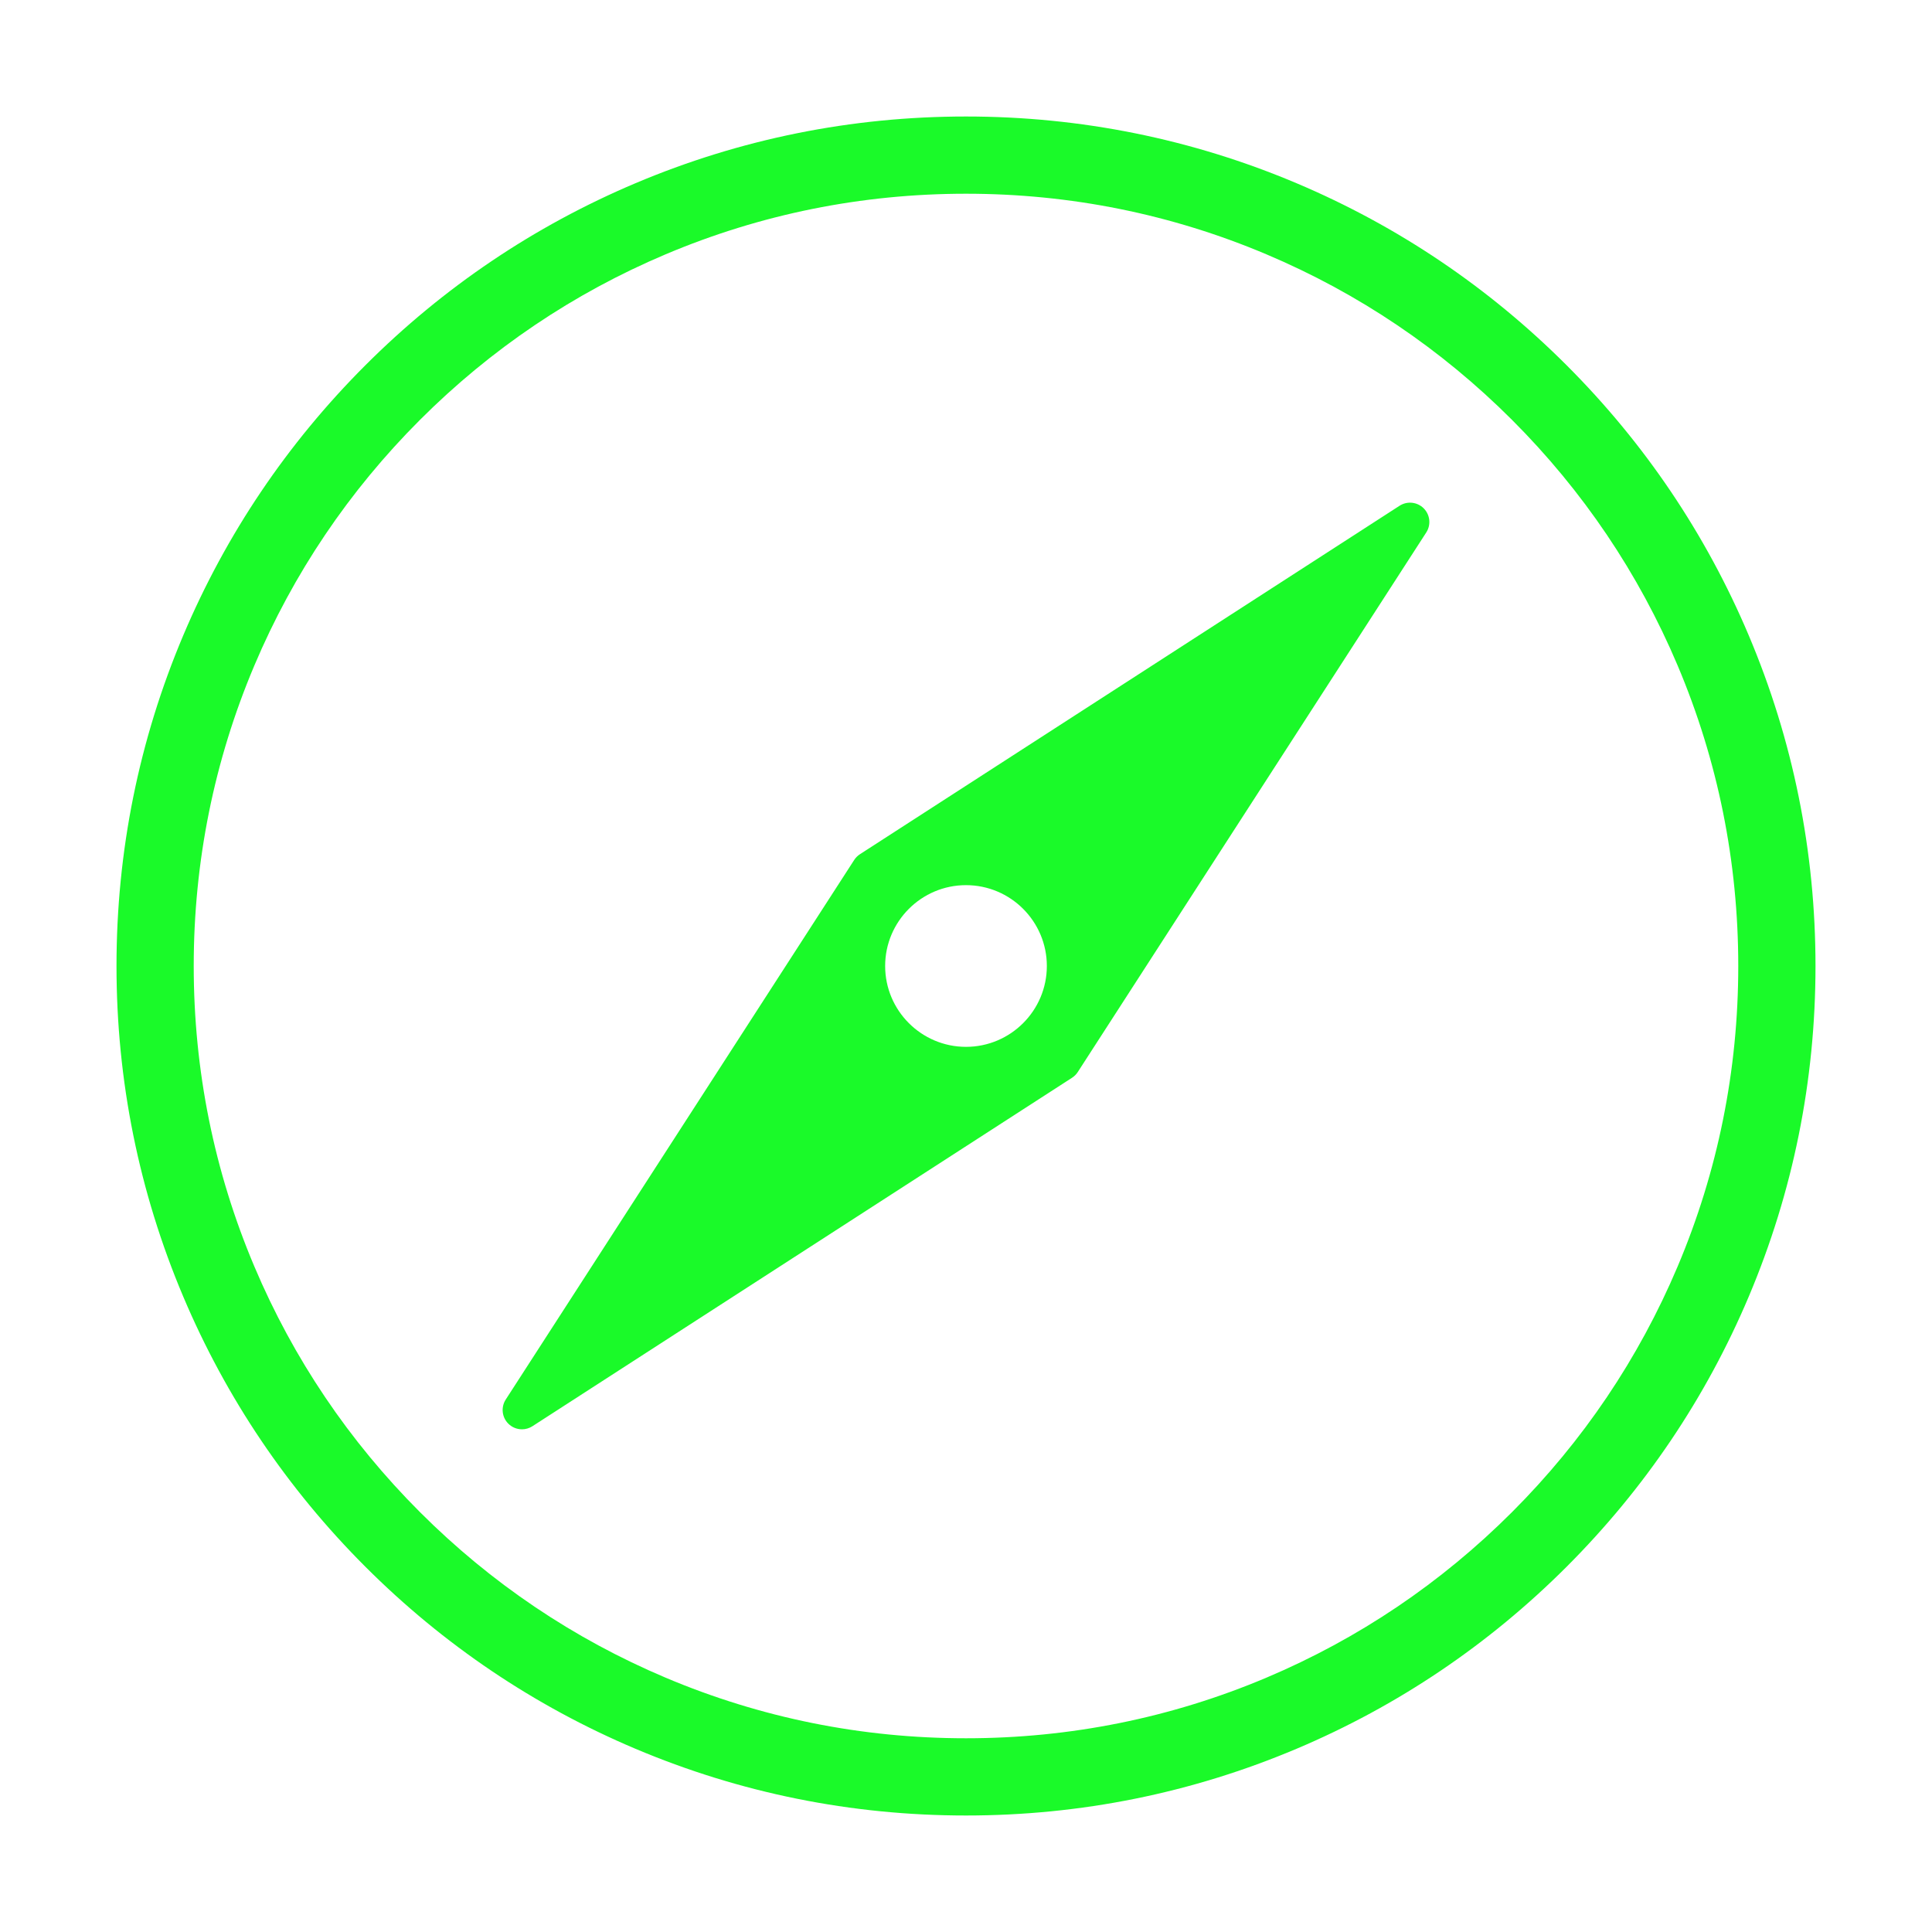 <?xml version="1.0" standalone="no"?><!DOCTYPE svg PUBLIC "-//W3C//DTD SVG 1.1//EN" "http://www.w3.org/Graphics/SVG/1.1/DTD/svg11.dtd"><svg class="icon" width="200px" height="200.00px" viewBox="0 0 1024 1024" version="1.1" xmlns="http://www.w3.org/2000/svg"><path d="M511.999 962.255c-60.773 0-119.74-11.908-175.263-35.393-53.618-22.679-101.768-55.142-143.112-96.485-41.345-41.345-73.807-89.495-96.487-143.113-23.485-55.523-35.392-114.49-35.392-175.263 0-60.773 11.908-119.74 35.392-175.263 22.68-53.618 55.142-101.768 96.487-143.112s89.494-73.807 143.112-96.487c55.523-23.485 114.49-35.392 175.263-35.392 60.774 0 119.741 11.908 175.263 35.392 53.617 22.68 101.768 55.142 143.113 96.487 41.344 41.345 73.807 89.494 96.485 143.112 23.485 55.523 35.393 114.49 35.393 175.263 0 60.774-11.908 119.741-35.393 175.263-22.679 53.617-55.142 101.768-96.485 143.113-41.345 41.344-89.495 73.807-143.113 96.485C631.741 950.347 572.774 962.255 511.999 962.255zM511.999 102.678c-55.266 0-108.868 10.819-159.318 32.159-48.739 20.616-92.516 50.133-130.114 87.731s-67.116 81.375-87.731 130.114c-21.34 50.45-32.159 104.052-32.159 159.318s10.819 108.868 32.159 159.316c20.616 48.74 50.133 92.516 87.731 130.114 37.598 37.599 81.375 67.117 130.114 87.731 50.45 21.34 104.052 32.159 159.318 32.159s108.868-10.819 159.316-32.159c48.74-20.616 92.516-50.132 130.114-87.731 37.599-37.598 67.117-81.374 87.731-130.114 21.34-50.45 32.159-104.052 32.159-159.316s-10.819-108.868-32.159-159.318c-20.616-48.739-50.132-92.516-87.731-130.114-37.598-37.598-81.374-67.116-130.114-87.731C620.867 113.497 567.265 102.678 511.999 102.678zM754.585 269.424c-3.411-3.41-8.737-3.976-12.787-1.361L455.792 452.748c-1.219 0.788-2.257 1.826-3.045 3.045L268.053 741.779c-2.617 4.05-2.05 9.378 1.36 12.787 1.976 1.976 4.597 2.997 7.24 2.997 1.917 0 3.845-0.536 5.547-1.637l285.996-184.685c1.219-0.788 2.257-1.825 3.045-3.044l184.705-285.986C758.562 278.161 757.995 272.834 754.585 269.424zM511.999 554.851c-23.628 0-42.851-19.223-42.851-42.851s19.223-42.851 42.851-42.851 42.851 19.223 42.851 42.851S535.628 554.851 511.999 554.851z" fill="#1afa29" /></svg>